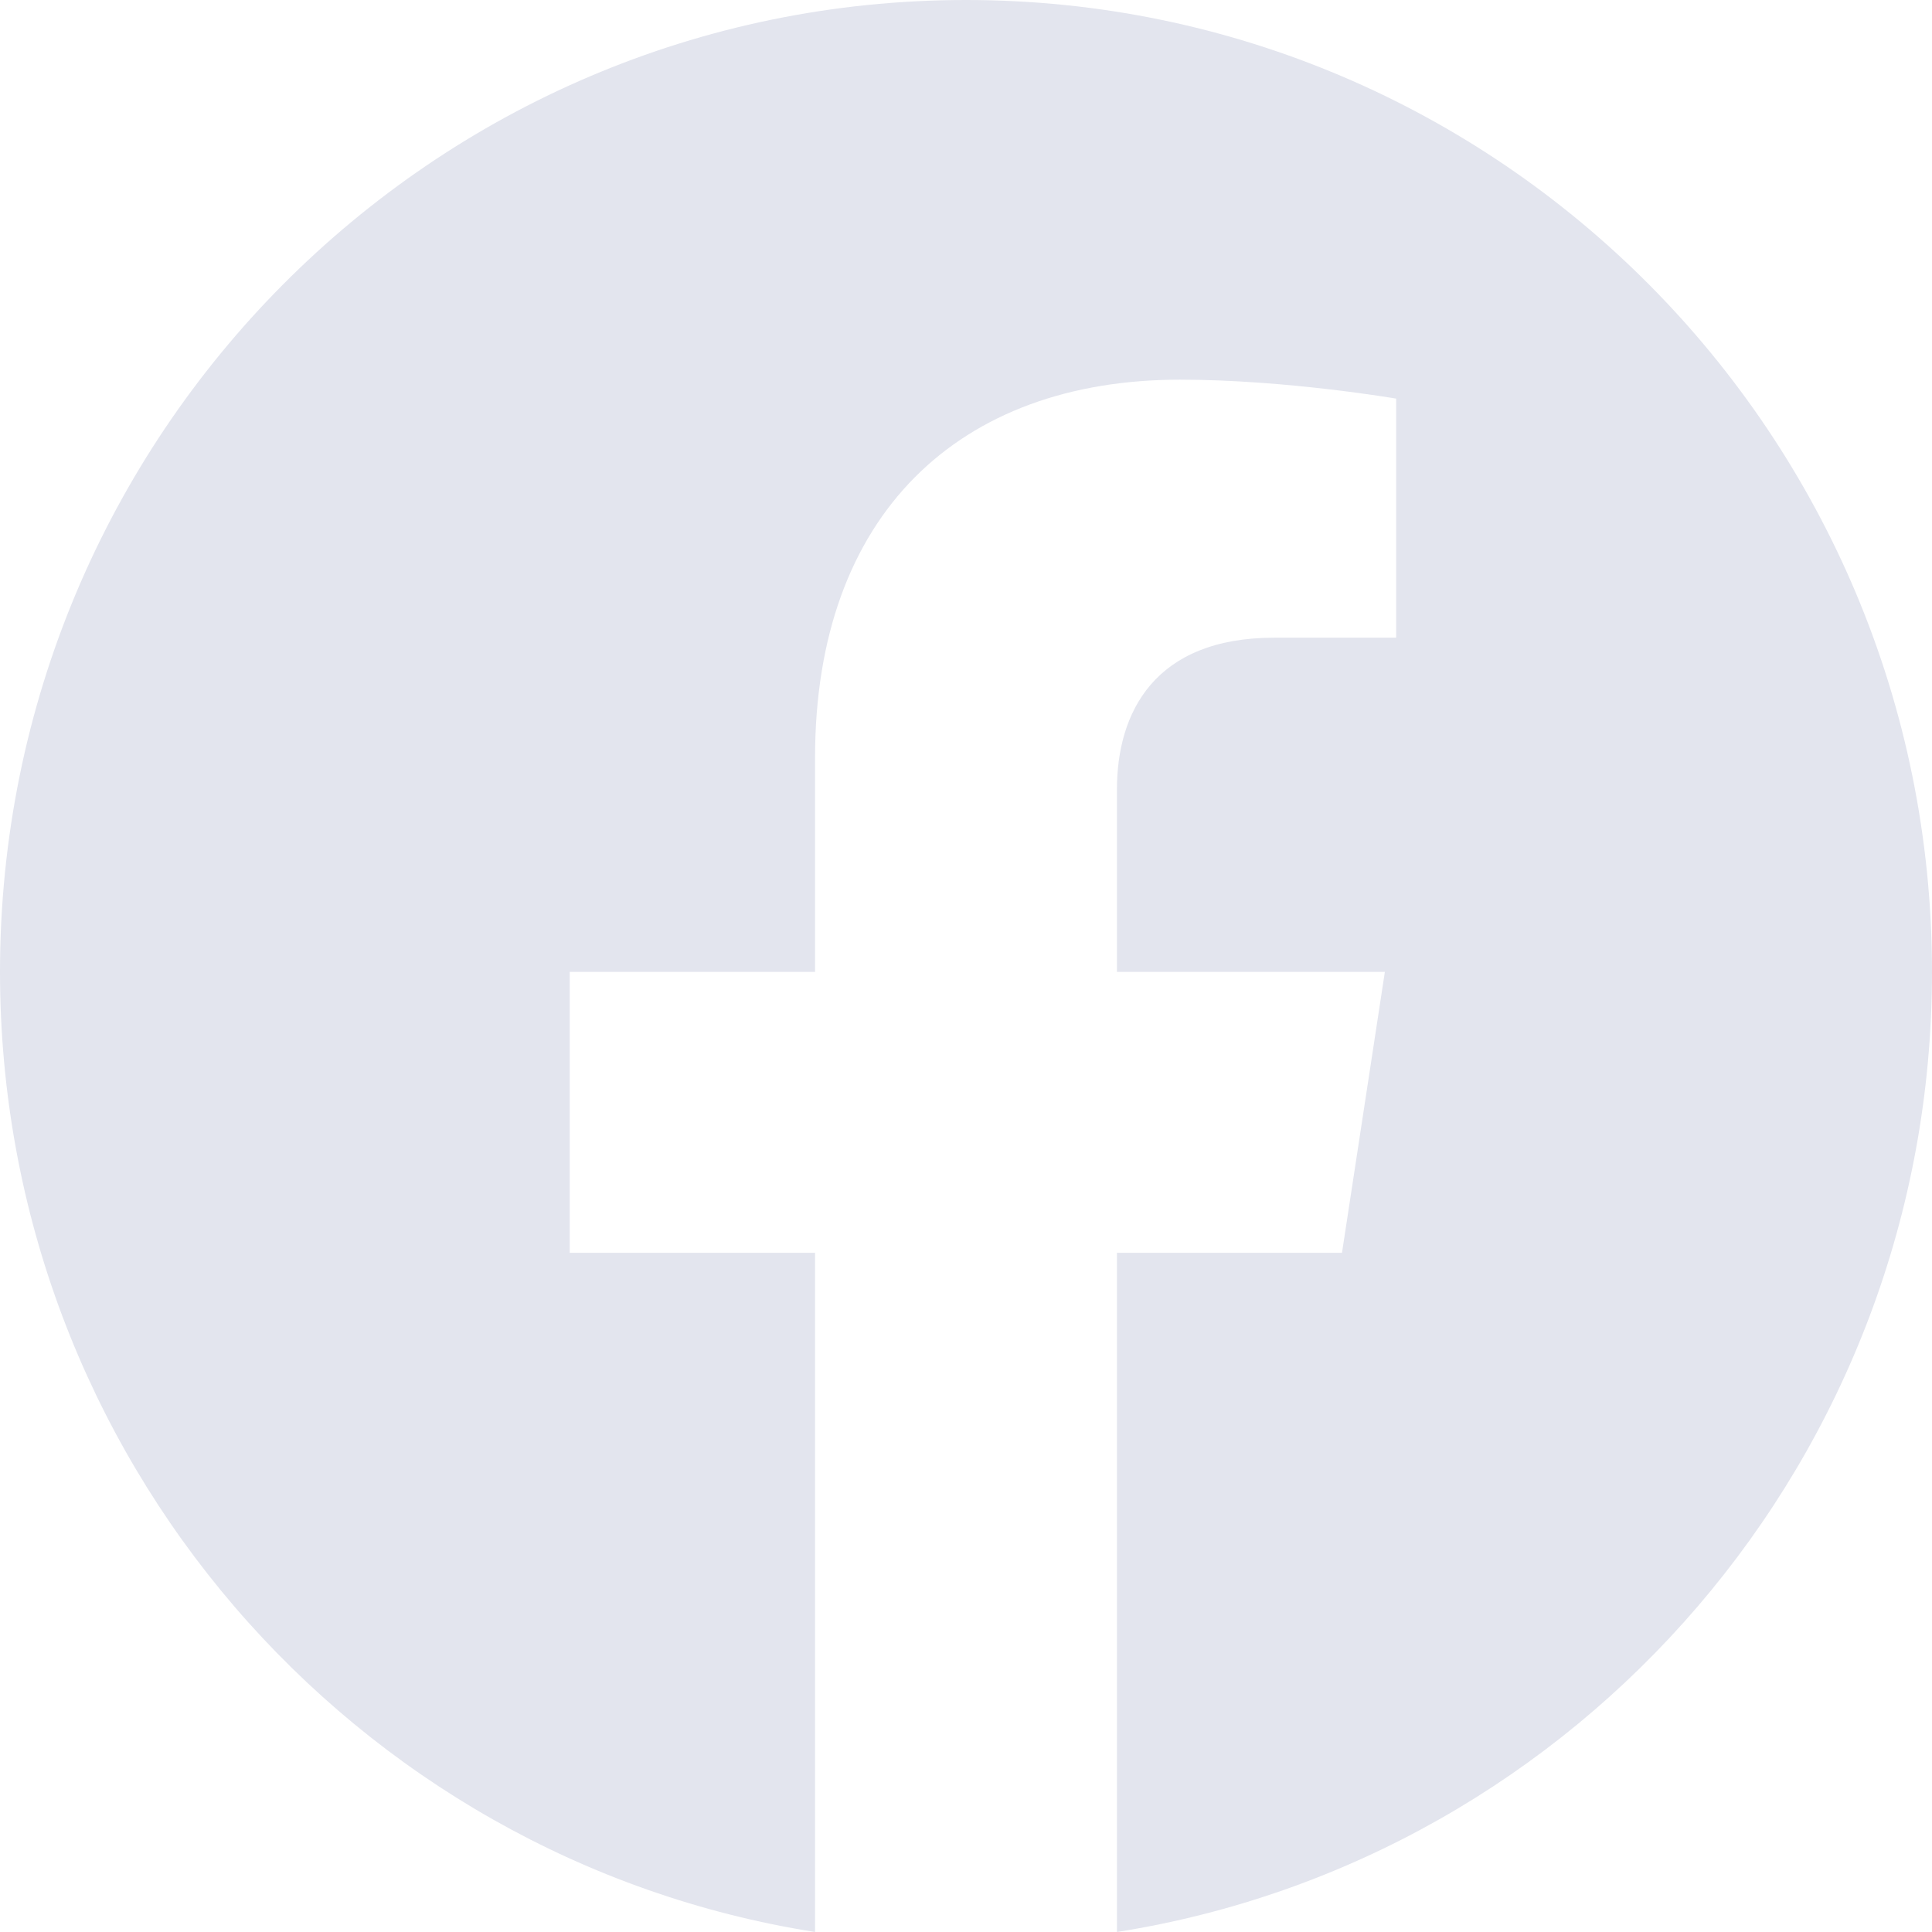 <svg width="31" height="31" viewBox="0 0 31 31" fill="none" xmlns="http://www.w3.org/2000/svg"><path d="M31 15.594C31 6.98 24.062 0 15.5 0C6.938 0 0 6.98 0 15.594C0 23.378 5.668 29.829 13.078 31V20.102H9.141V15.594H13.078V12.159C13.078 8.251 15.391 6.092 18.933 6.092C20.629 6.092 22.402 6.396 22.402 6.396V10.232H20.448C18.523 10.232 17.922 11.434 17.922 12.667V15.594H22.221L21.533 20.102H17.922V31C25.332 29.829 31 23.378 31 15.594Z" fill="#E3E5EE"/></svg>